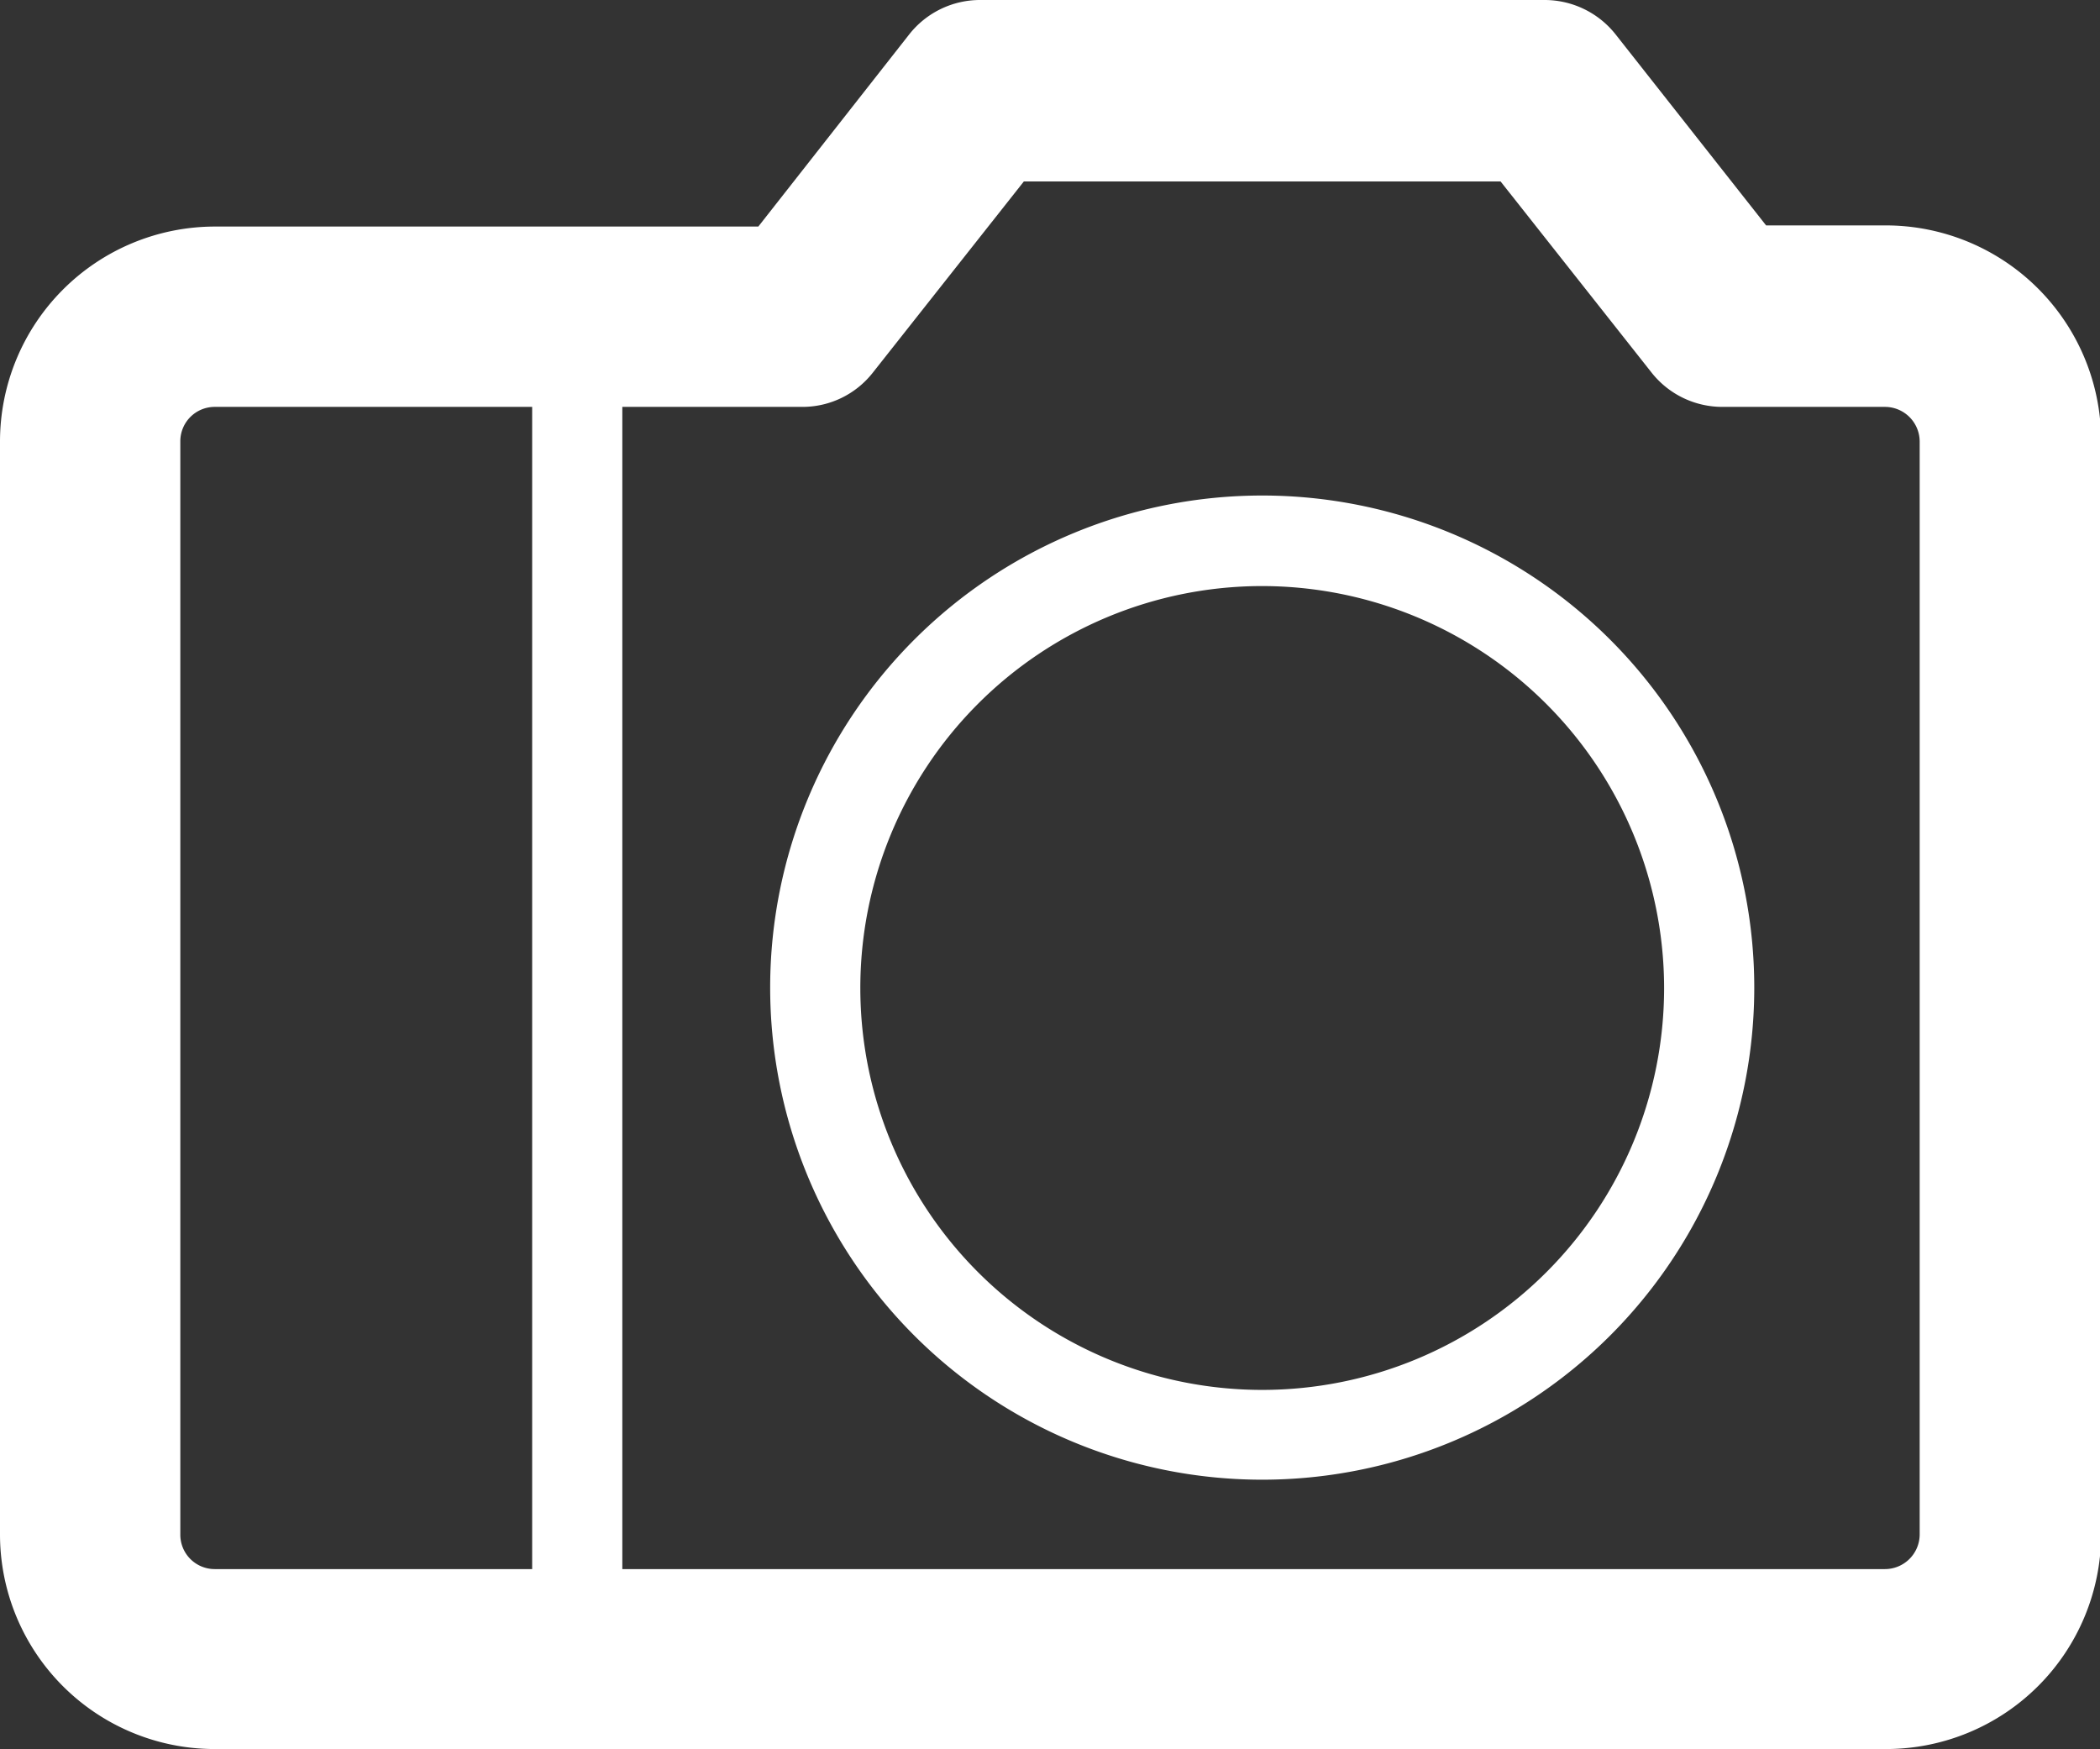 <svg xmlns="http://www.w3.org/2000/svg" viewBox="0 0 54.97 45.78"><rect x="0" y="0" width="54.97" height="45.78" fill="#333333" stroke="none"/><defs><style>.cls-1{fill:#fff;}</style></defs><title>btn_camera</title><g id="Layer_2" data-name="Layer 2"><g id="Layer_1-2" data-name="Layer 1"><path class="cls-1" d="M15.11,44.46a1.18,1.18,0,0,1-1.18-1.18V8.43a1.18,1.18,0,0,1,2.36,0V43.28a1.18,1.18,0,0,1-1.18,1.18Z"/><path class="cls-1" d="M33,38.73A12.88,12.88,0,1,1,45.92,25.86,12.88,12.88,0,0,1,33,38.73Zm0-23.39A10.52,10.52,0,1,0,43.56,25.86,10.53,10.53,0,0,0,33,15.34Z"/><path class="cls-1" d="M49.34,45.78H5.62A5.62,5.62,0,0,1,0,40.16V11.56A5.63,5.63,0,0,1,5.62,5.93H19.85L23.8.9A2.36,2.36,0,0,1,25.66,0H40.43a2.37,2.37,0,0,1,1.86.9l3.94,5h3.11A5.64,5.64,0,0,1,55,11.56v28.6a5.63,5.63,0,0,1-5.63,5.62ZM5.62,10.65a.9.9,0,0,0-.9.91v28.6a.9.9,0,0,0,.9.91H49.34a.91.91,0,0,0,.91-.91V11.56a.91.91,0,0,0-.91-.91H45.09a2.36,2.36,0,0,1-1.86-.9l-3.95-5H26.8l-3.95,5a2.34,2.34,0,0,1-1.85.9Z"/></g></g></svg>